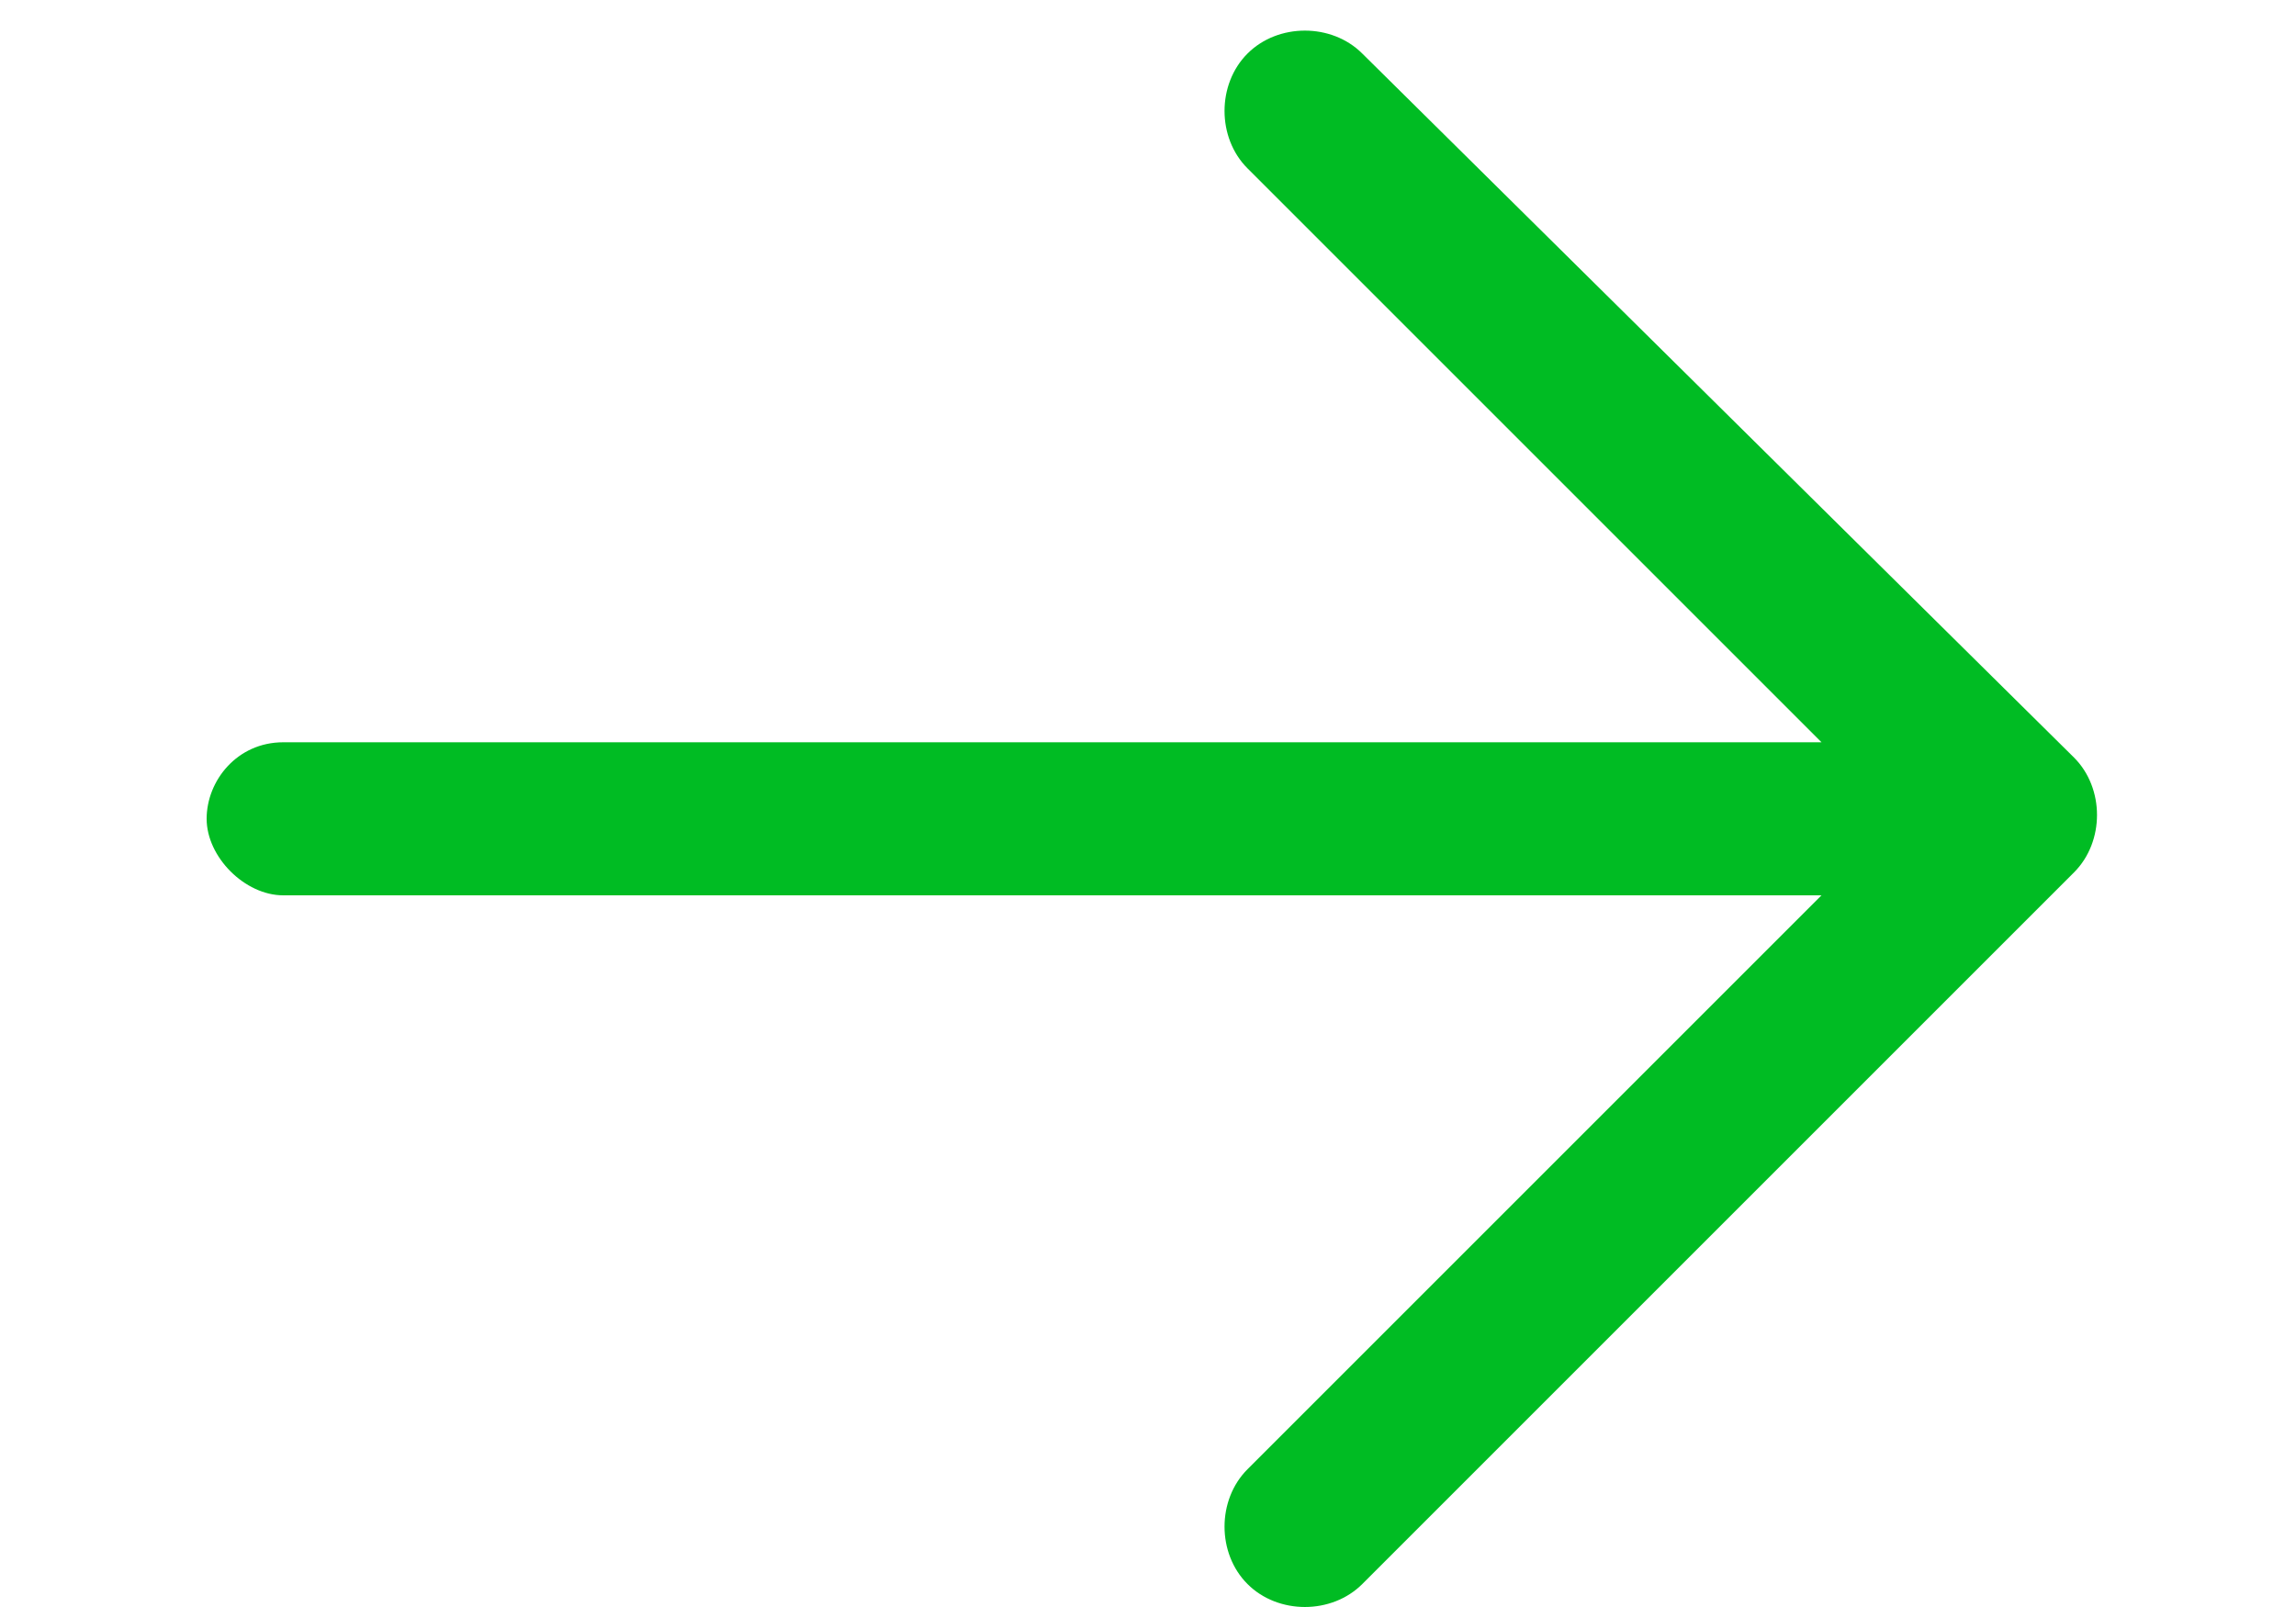 <?xml version="1.0" encoding="utf-8"?>
<!-- Generator: Adobe Illustrator 24.2.2, SVG Export Plug-In . SVG Version: 6.00 Build 0)  -->
<svg version="1.1" id="Layer_1" xmlns="http://www.w3.org/2000/svg" xmlns:xlink="http://www.w3.org/1999/xlink" x="0px" y="0px"
	 width="30px" height="21px" viewBox="0 0 30 21" style="enable-background:new 0 0 30 21;" xml:space="preserve">
<style type="text/css">
	.st0{fill:#00BC23;}
</style>
<path class="st0" d="M17.8,0.7c-0.4-0.4-1.1-0.4-1.5,0c-0.4,0.4-0.4,1.1,0,1.5l7.5,7.5H3.7c-0.6,0-1,0.5-1,1s0.5,1,1,1h20.1
	l-7.5,7.5c-0.4,0.4-0.4,1.1,0,1.5c0.4,0.4,1.1,0.4,1.5,0l9.3-9.3c0.4-0.4,0.4-1.1,0-1.5L17.8,0.7z"/>
</svg>
